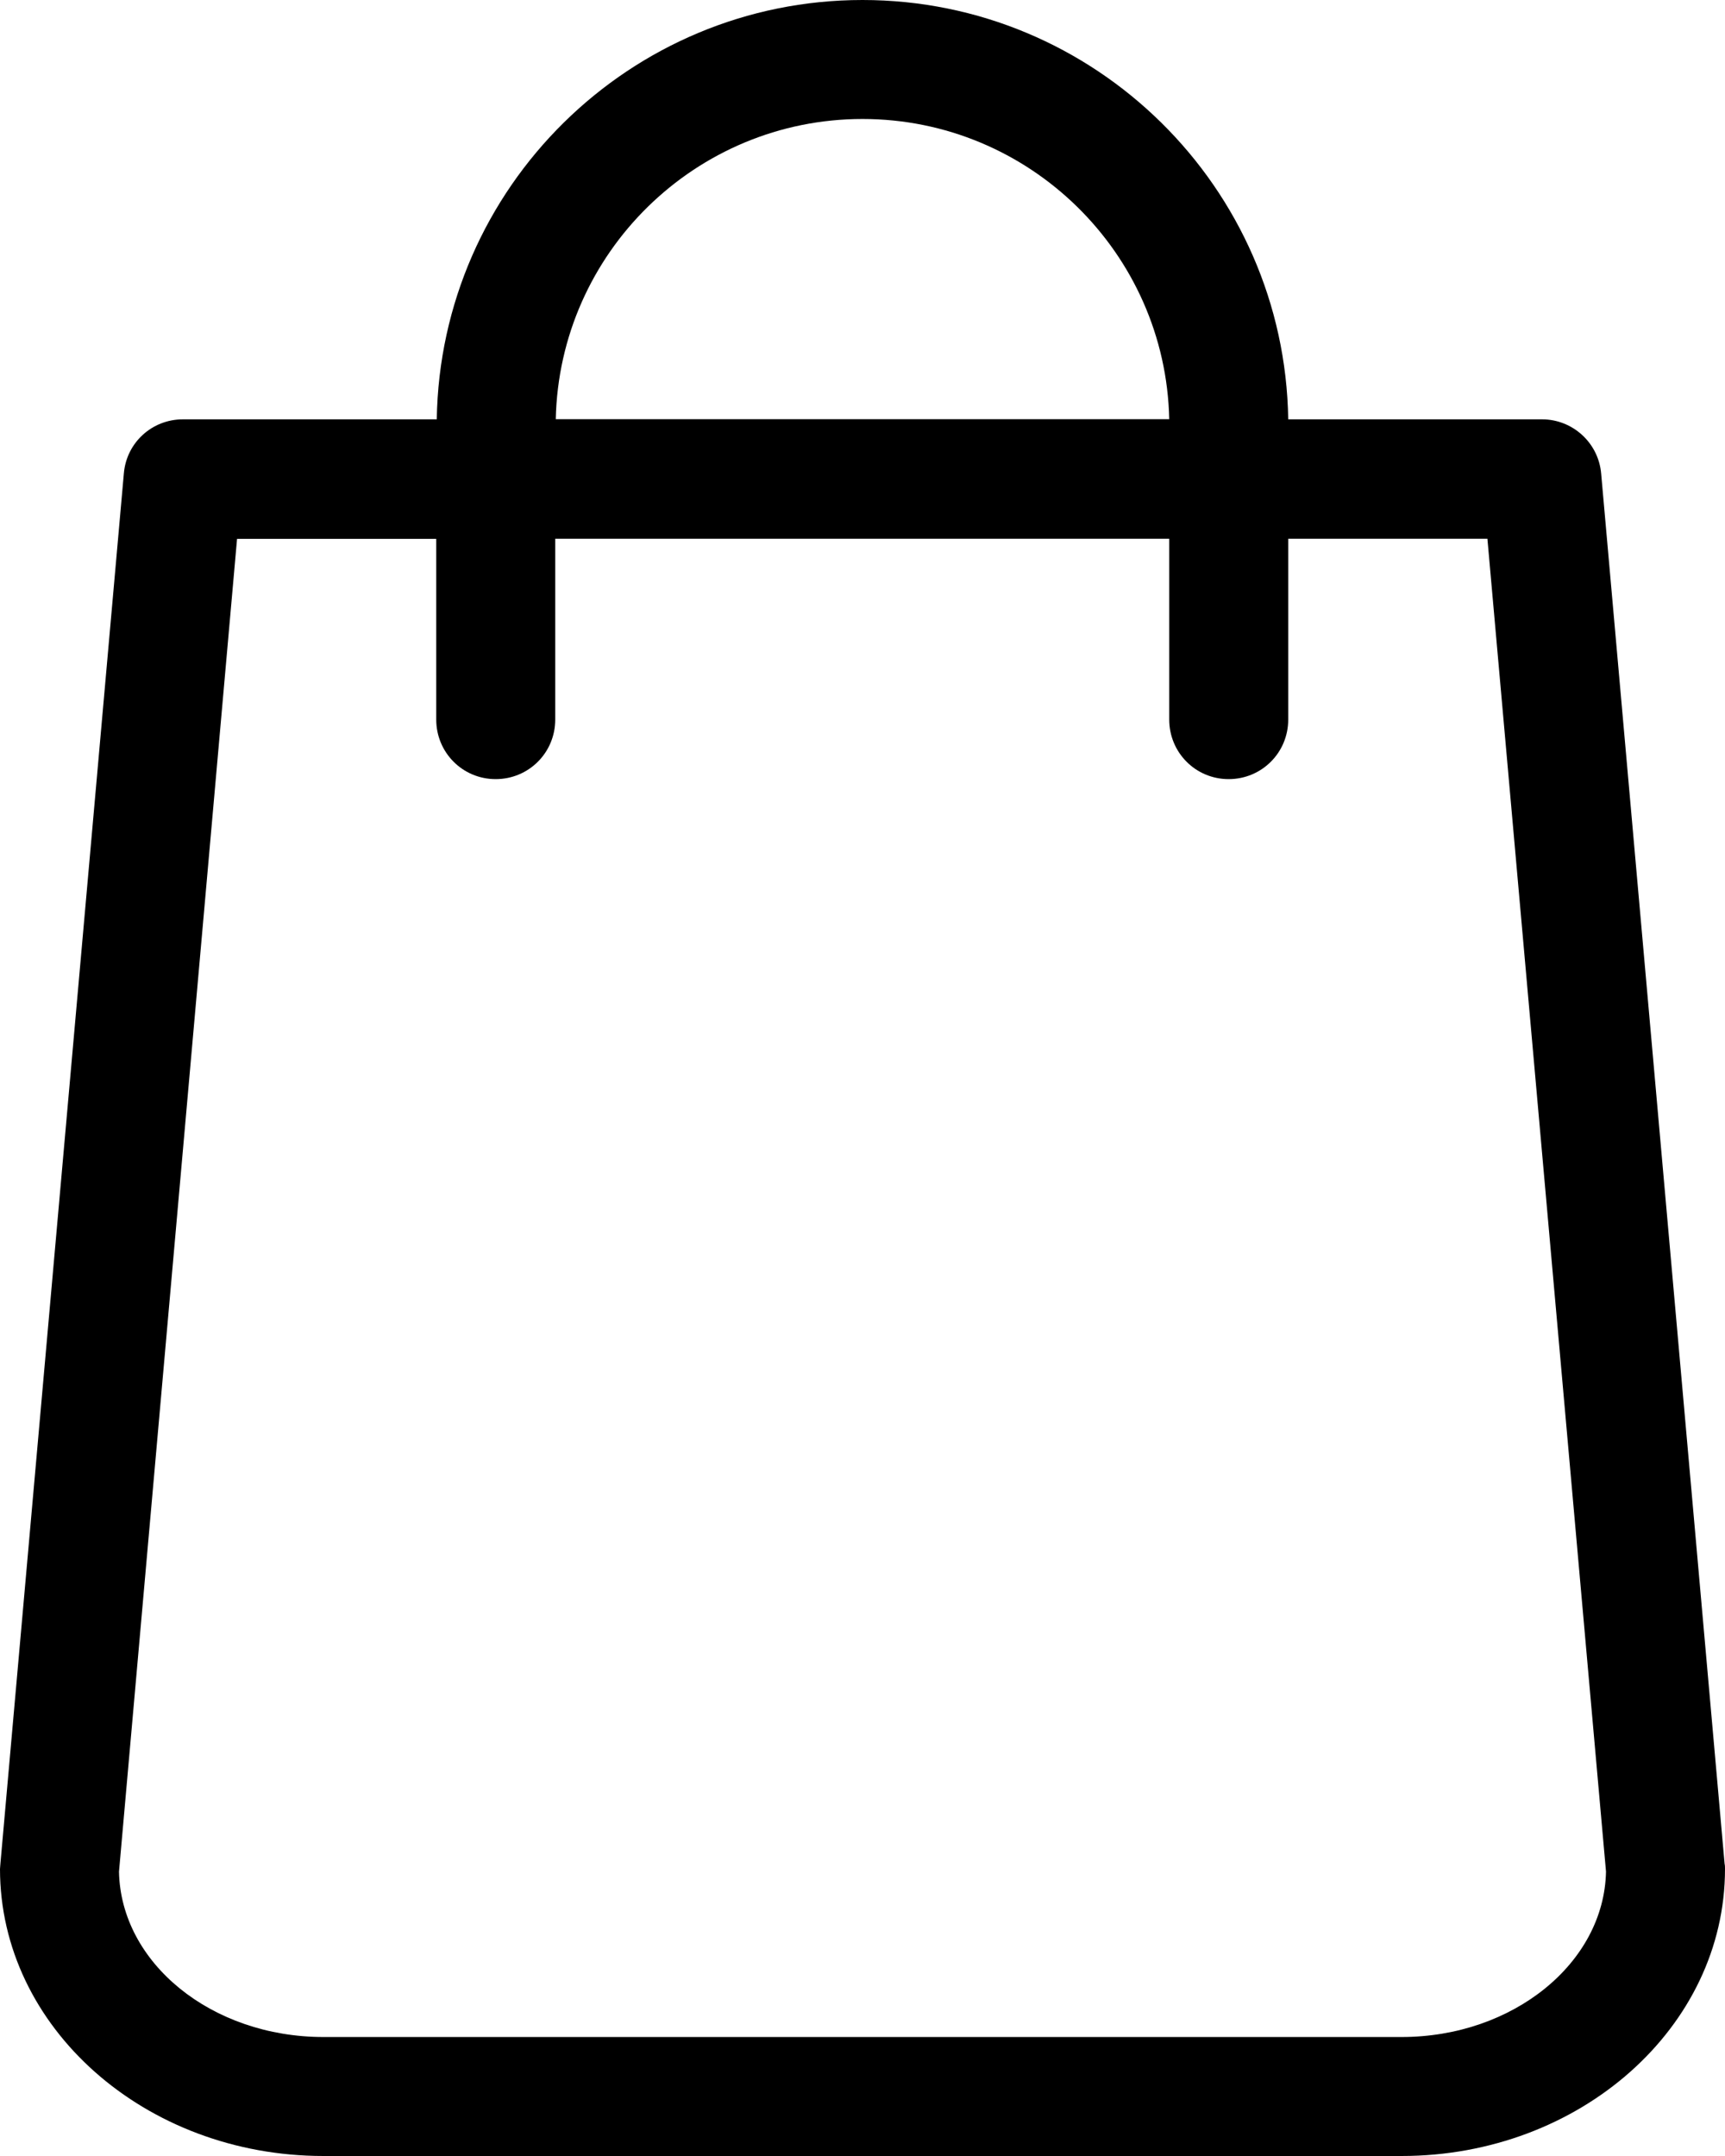 <?xml version="1.0" encoding="utf-8"?>
<!-- Generator: Adobe Illustrator 21.1.0, SVG Export Plug-In . SVG Version: 6.00 Build 0)  -->
<svg version="1.1" id="Shape_1_1_" xmlns="http://www.w3.org/2000/svg" xmlns:xlink="http://www.w3.org/1999/xlink" x="0px" y="0px"
	 width="12.8px" height="16px" viewBox="0 0 12.8 16" style="enable-background:new 0 0 12.8 16;" xml:space="preserve">
<g id="Shape_1">
	<g>
		<path style="fill-rule:evenodd;clip-rule:evenodd;" d="M12.797,13.831L11.881,3.514
			c-0.02-0.229-0.213-0.402-0.438-0.402H9.559C9.533,1.391,8.127,0,6.4,0S3.267,1.391,3.241,3.112H1.357
			c-0.229,0-0.419,0.173-0.438,0.402L0.003,13.831C0.003,13.844,0,13.857,0,13.87C0,15.045,1.076,16,2.4,16H10.4
			c1.324,0,2.4-0.955,2.4-2.13C12.8,13.857,12.8,13.844,12.797,13.831z M6.4,0.883c1.239,0,2.25,0.995,2.276,2.228H4.124
			C4.15,1.878,5.161,0.883,6.4,0.883z M10.4,15.117H2.4c-0.831,0-1.504-0.55-1.517-1.227l0.876-9.891h1.478V5.34
			c0,0.245,0.196,0.442,0.441,0.442c0.245,0,0.442-0.196,0.442-0.442V3.998h4.556V5.34c0,0.245,0.196,0.442,0.441,0.442
			c0.245,0,0.442-0.196,0.442-0.442V3.998h1.478l0.88,9.891C11.904,14.567,11.227,15.117,10.4,15.117z"/>
	</g>
</g>
</svg>
